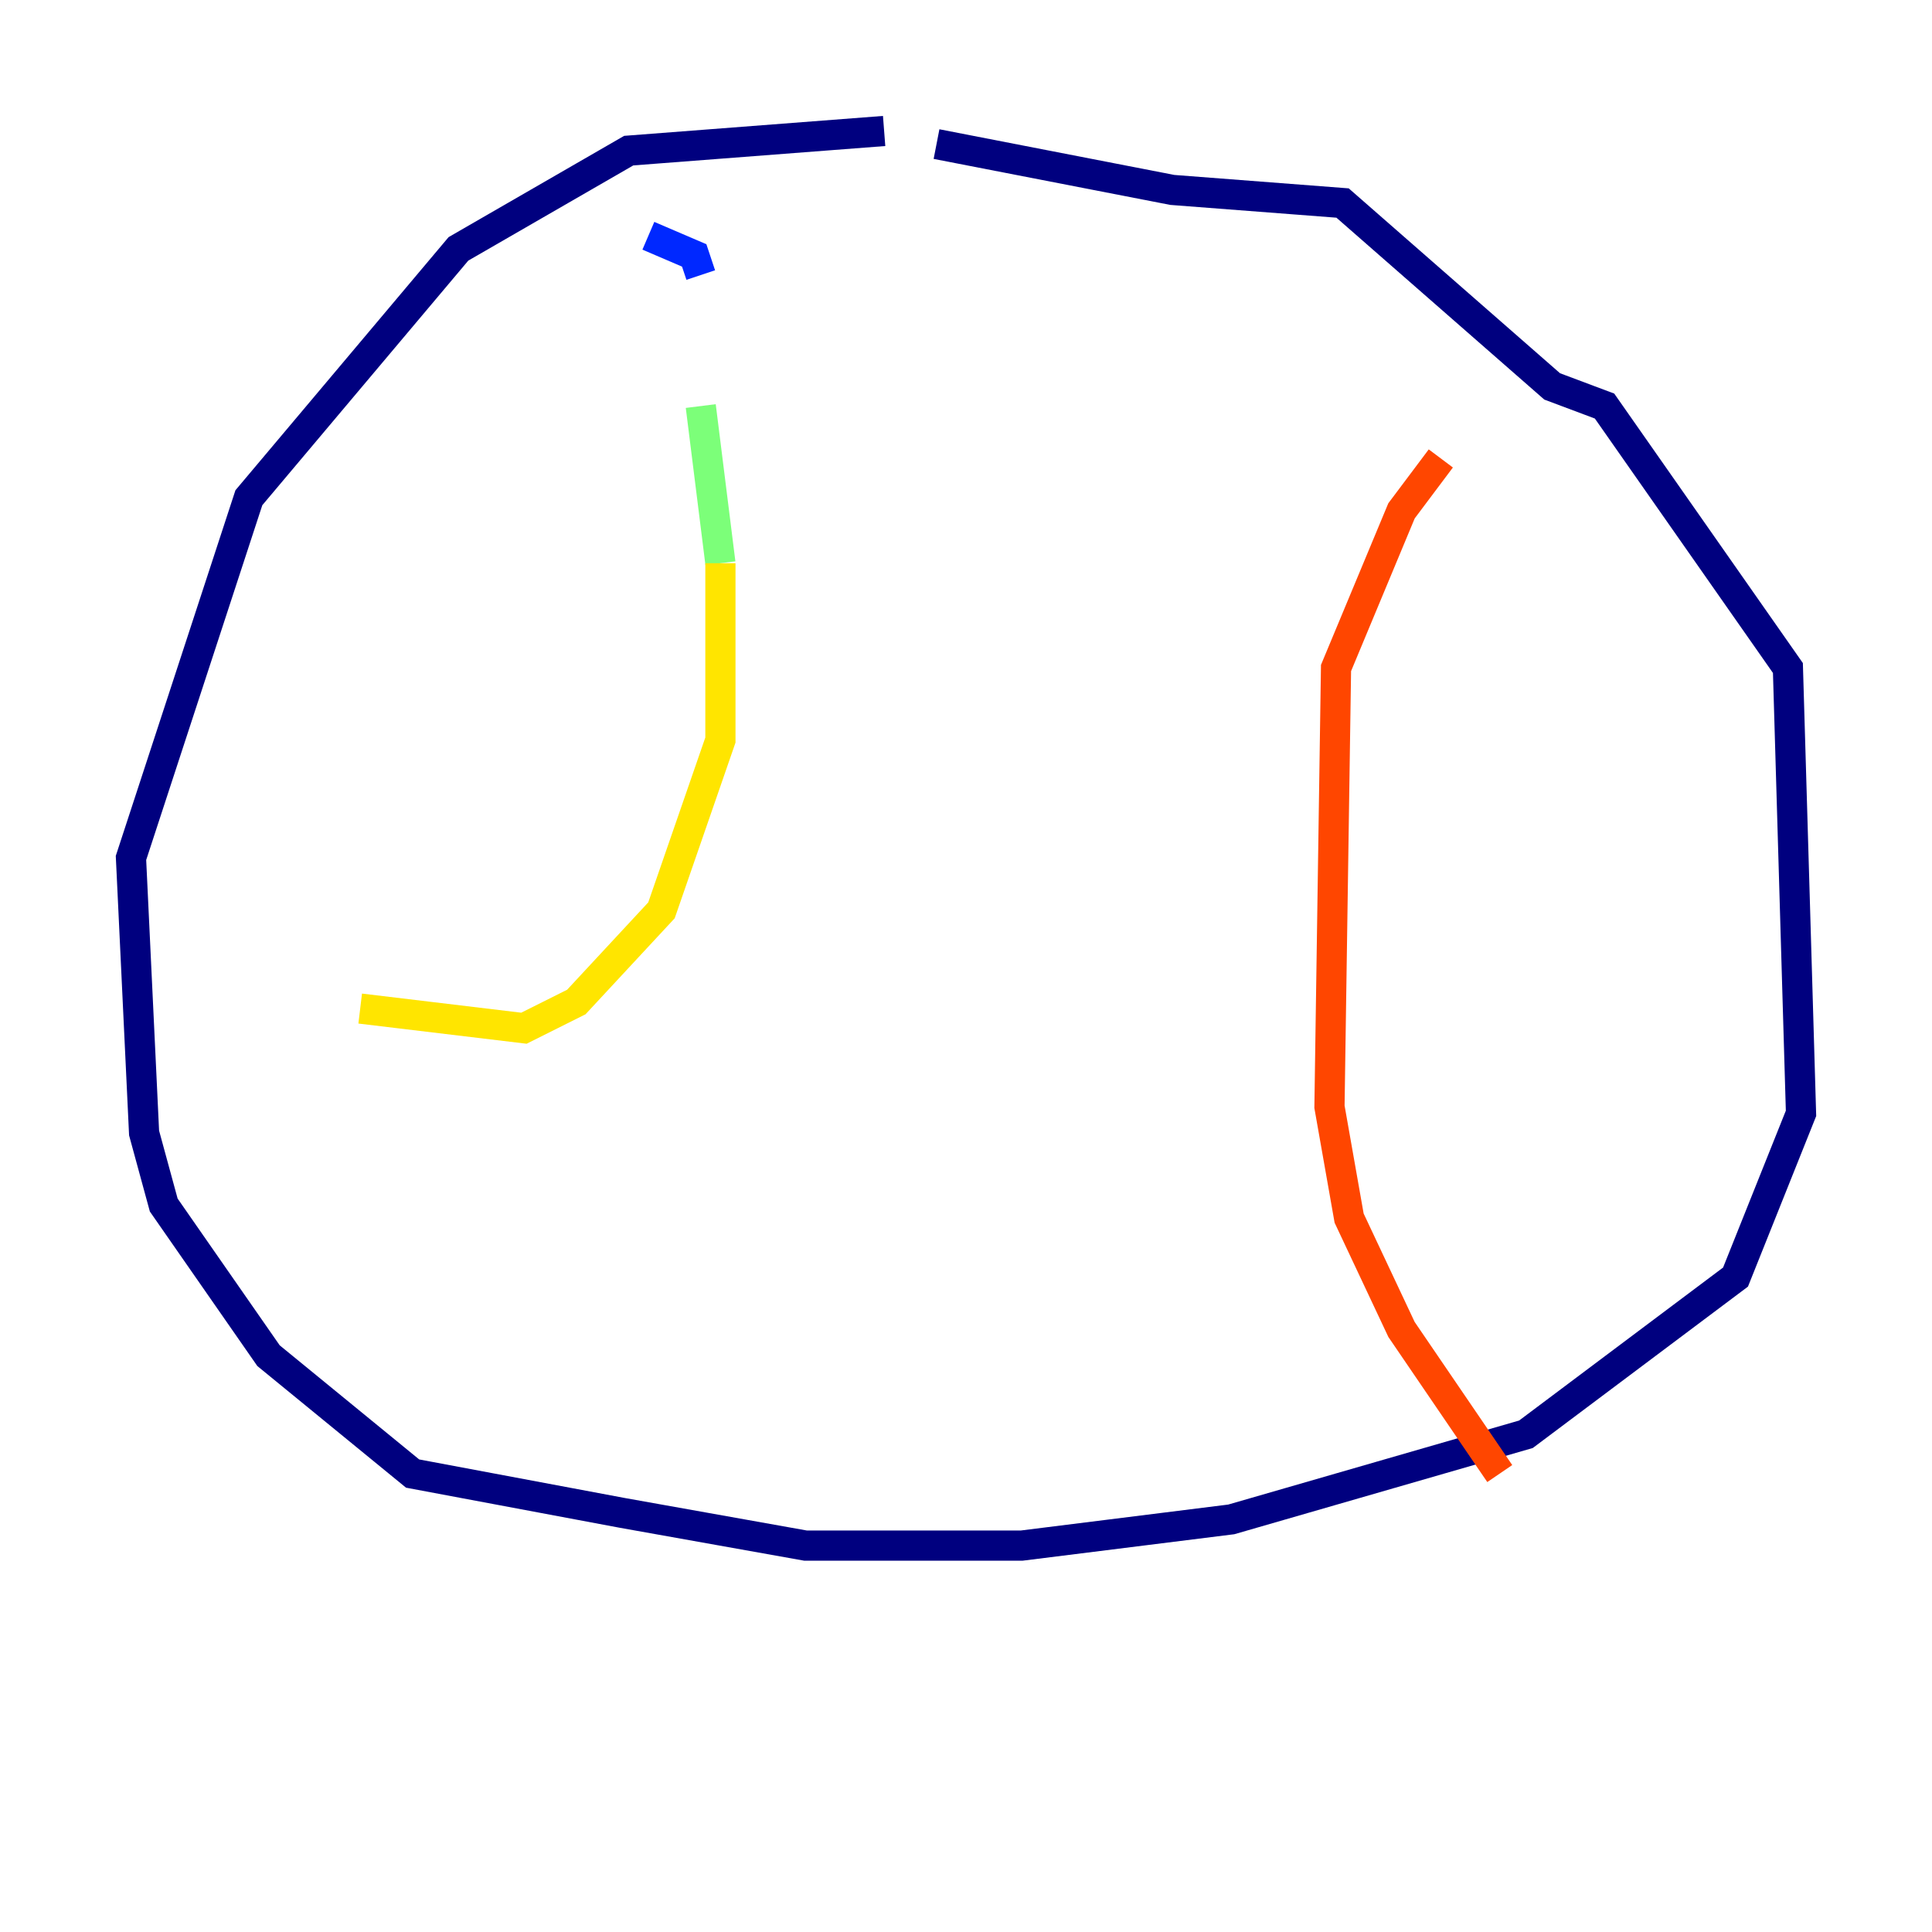 <?xml version="1.0" encoding="utf-8" ?>
<svg baseProfile="tiny" height="128" version="1.2" viewBox="0,0,128,128" width="128" xmlns="http://www.w3.org/2000/svg" xmlns:ev="http://www.w3.org/2001/xml-events" xmlns:xlink="http://www.w3.org/1999/xlink"><defs /><polyline fill="none" points="58.576,8.678 41.654,9.98 30.373,16.488 16.488,32.976 8.678,56.841 9.546,75.064 10.848,79.837 17.79,89.817 27.336,97.627 41.22,100.231 53.37,102.4 67.688,102.4 81.573,100.664 101.098,95.024 114.983,84.61 119.322,73.763 118.454,44.258 106.305,26.902 102.834,25.6 88.949,13.451 77.668,12.583 62.047,9.546" stroke="#00007f" stroke-width="2" /><polyline fill="none" points="42.956,15.62 45.993,16.922 46.427,18.224" stroke="#0028ff" stroke-width="2" /><polyline fill="none" points="46.427,19.525 46.427,19.525" stroke="#00d4ff" stroke-width="2" /><polyline fill="none" points="46.427,26.902 47.729,37.315" stroke="#7cff79" stroke-width="2" /><polyline fill="none" points="47.729,37.315 47.729,49.031 43.824,60.312 38.183,66.386 34.712,68.122 23.864,66.82" stroke="#ffe500" stroke-width="2" /><polyline fill="none" points="95.458,30.373 92.854,33.844 88.515,44.258 88.081,73.329 89.383,80.705 92.854,88.081 99.363,97.627" stroke="#ff4600" stroke-width="2" /><polyline fill="none" points="95.458,29.939 95.458,29.939" stroke="#7f0000" stroke-width="2" /></svg>